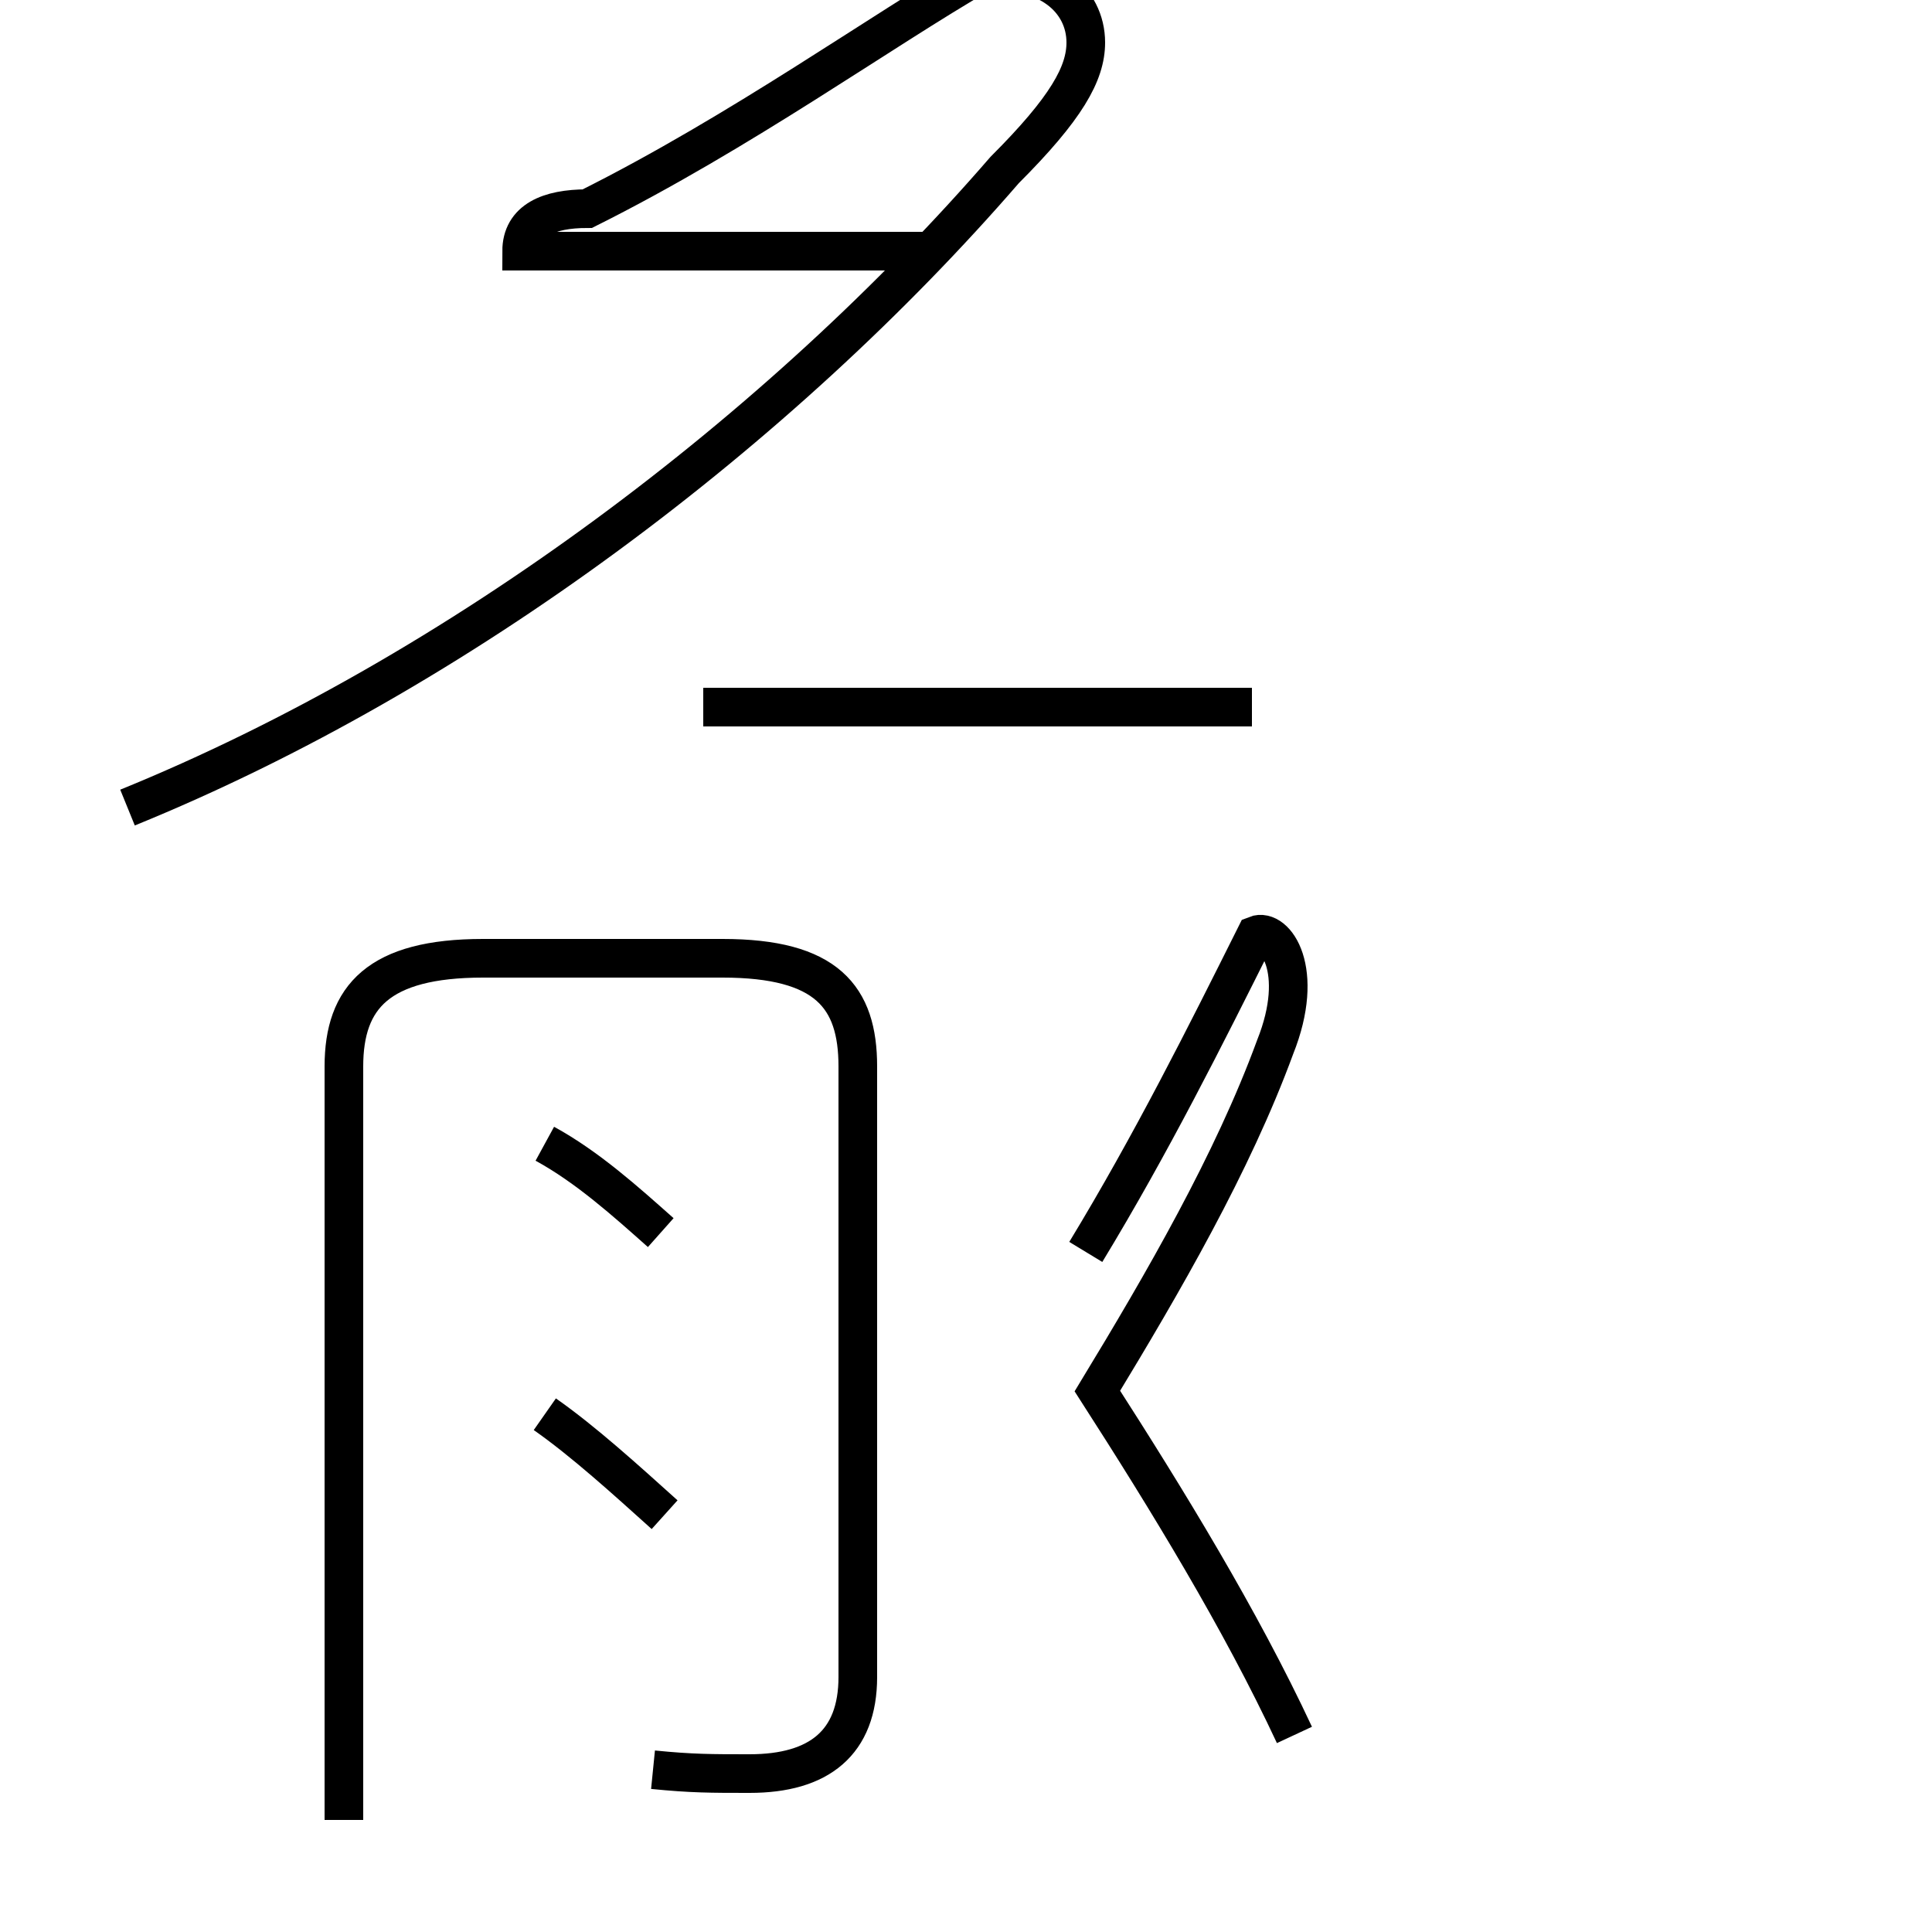<?xml version='1.0' encoding='utf8'?>
<svg viewBox="0.0 -44.0 50.0 50.0" version="1.1" xmlns="http://www.w3.org/2000/svg">
<rect x="0.0" y="-44.0" width="50.0" height="50.0" fill="#808080" stroke="none"/>
<rect x="-1000" y="-1000" width="2000" height="2000" stroke="white" fill="white"/>
<g style="fill:none; stroke:#000000;  stroke-width:1">
<path d="M 3.3 23.1 C 11.9 26.6 20.2 32.9 26.0 39.6 C 27.6 41.2 28.1 42.1 28.1 42.9 C 28.1 44.0 27.1 44.9 25.4 44.7 C 22.8 43.2 19.2 40.6 15.2 38.6 C 14.2 38.6 13.5 38.3 13.5 37.5 L 23.9 37.5 M 32.4 25.7 L 18.2 25.7 M 16.9 -1.8 C 17.9 -1.9 18.4 -1.9 19.4 -1.9 C 21.2 -1.9 22.2 -1.1 22.2 0.6 L 22.2 16.4 C 22.2 18.2 21.4 19.2 18.7 19.2 L 12.5 19.2 C 9.8 19.2 8.9 18.2 8.9 16.4 L 8.9 -3.1 M 17.1 12.1 C 16.2 12.9 15.2 13.8 14.1 14.4 M 17.2 4.8 C 16.2 5.7 15.1 6.7 14.1 7.4 M 33.5 -0.9 C 32.1 2.1 30.2 5.2 28.4 8.0 C 30.1 10.8 31.9 13.9 33.0 16.9 C 33.8 18.9 33.0 20.0 32.5 19.8 C 31.2 17.2 29.8 14.4 28.1 11.6" transform="scale(1, -1)" />
</g>
</svg>